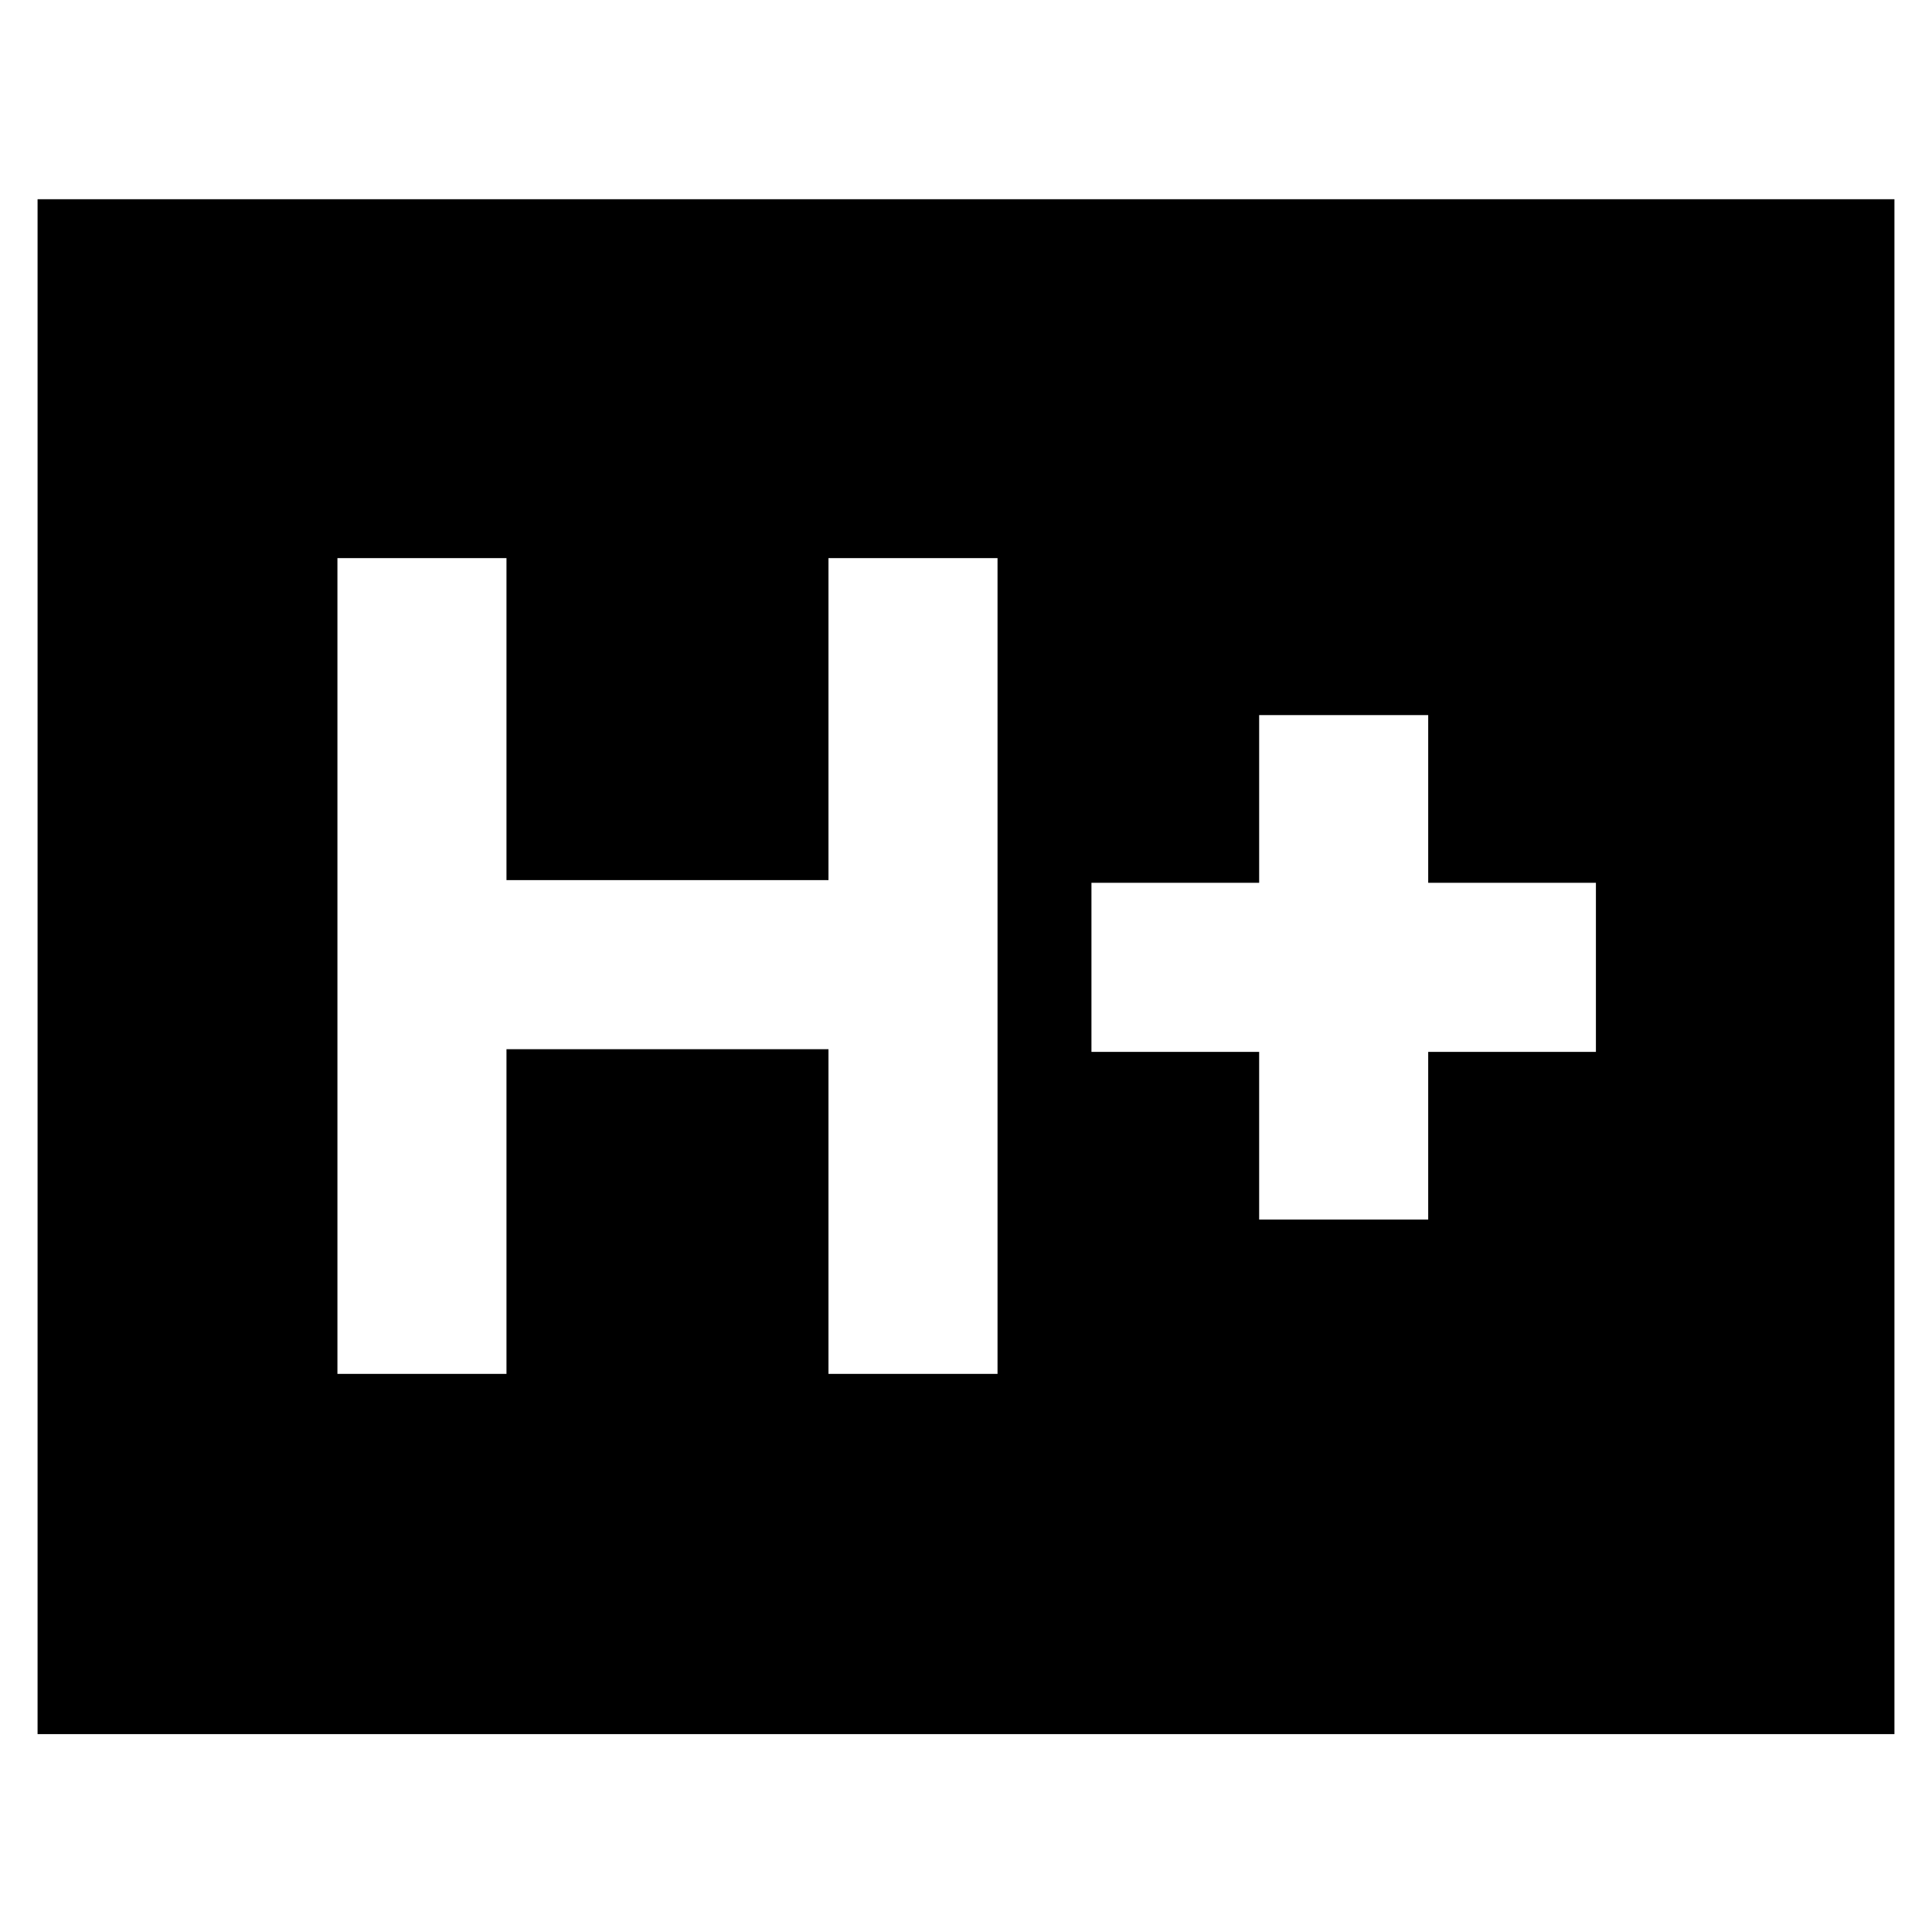 <svg xmlns="http://www.w3.org/2000/svg" height="40" viewBox="0 96 960 960" width="40"><path d="M167.667 778.667h83.999V617.333h160.001v161.334h84V373.333h-84v160.001H251.666V373.333h-83.999v405.334Zm458-76.667h83.999v-83.334H793v-83.999h-83.334v-83.333h-83.999v83.333h-83.333v83.999h83.333V702Zm-607 255.666V195h922.666v762.666H18.667Z"/></svg>